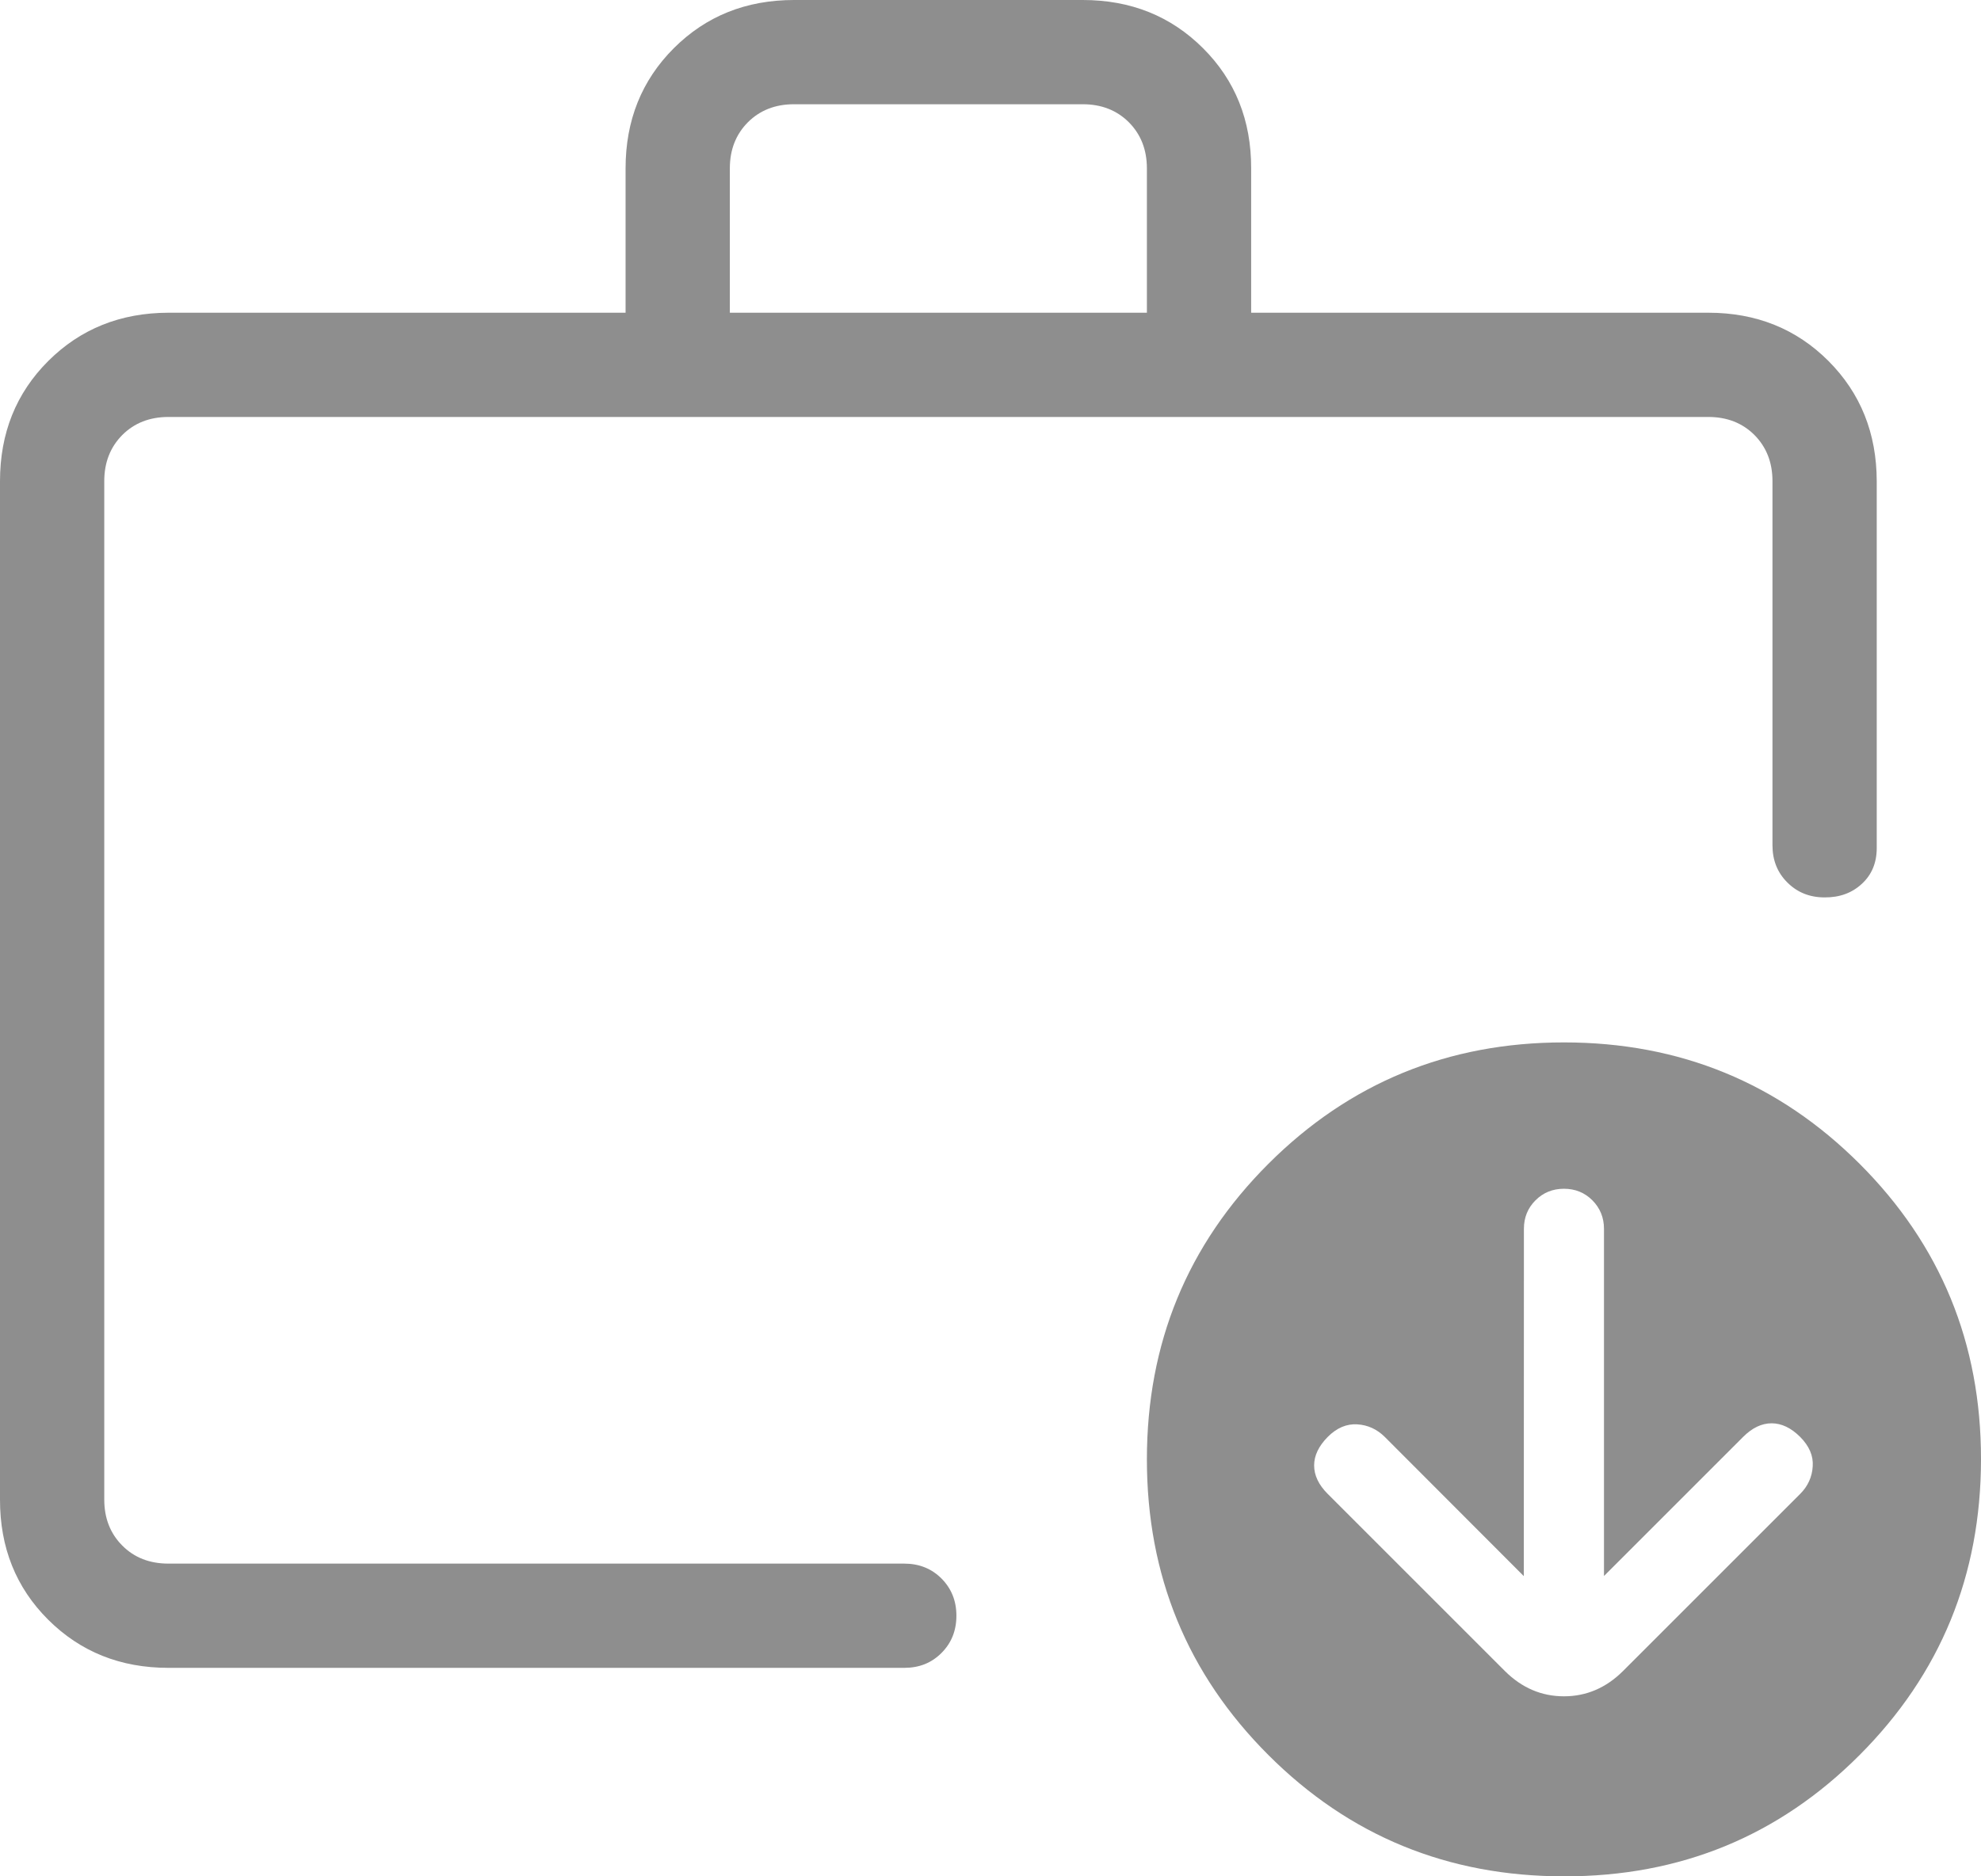 <svg width="19" height="18" viewBox="0 0 19 18" fill="none" xmlns="http://www.w3.org/2000/svg">
<path d="M1 14.385V15V4V14.385ZM1.615 16C1.155 16 0.771 15.846 0.462 15.538C0.153 15.23 -0.001 14.845 2.15517e-06 14.384V4.616C2.15517e-06 4.156 0.154 3.771 0.463 3.463C0.772 3.155 1.156 3.001 1.615 3H6V1.615C6 1.155 6.154 0.771 6.463 0.462C6.772 0.154 7.156 -0 7.616 0H10.385C10.845 0 11.229 0.154 11.538 0.462C11.847 0.77 12.001 1.155 12 1.615V3H16.385C16.845 3 17.229 3.155 17.537 3.463C17.845 3.772 17.999 4.156 18 4.616V8.135C18 8.277 17.952 8.392 17.857 8.479C17.762 8.567 17.643 8.61 17.5 8.609C17.357 8.609 17.238 8.561 17.143 8.466C17.048 8.372 17 8.253 17 8.11V4.616C17 4.436 16.942 4.289 16.827 4.173C16.712 4.058 16.564 4 16.385 4H1.615C1.436 4 1.288 4.058 1.173 4.173C1.058 4.289 1 4.436 1 4.616V14.385C1 14.565 1.058 14.712 1.173 14.827C1.288 14.943 1.436 15 1.616 15H8.673C8.816 15 8.935 15.048 9.03 15.143C9.125 15.239 9.173 15.357 9.173 15.5C9.173 15.643 9.125 15.762 9.03 15.857C8.935 15.953 8.816 16 8.673 16H1.615ZM7 3H11V1.615C11 1.436 10.942 1.289 10.827 1.173C10.712 1.058 10.564 1 10.385 1H7.615C7.436 1 7.288 1.058 7.173 1.173C7.058 1.289 7 1.436 7 1.615V3ZM15 18C13.886 18 12.941 17.612 12.165 16.836C11.388 16.059 11 15.114 11 14C11 12.887 11.388 11.942 12.165 11.165C12.942 10.389 13.887 10 15 10C16.113 10 17.059 10.389 17.836 11.165C18.613 11.942 19.001 12.887 19 14C18.999 15.114 18.611 16.059 17.836 16.836C17.061 17.613 16.116 18.002 15 18ZM14.615 15.12L13.281 13.784C13.206 13.71 13.118 13.67 13.017 13.664C12.916 13.658 12.822 13.697 12.735 13.784C12.648 13.872 12.604 13.963 12.604 14.058C12.604 14.153 12.647 14.244 12.734 14.331L14.434 16.031C14.596 16.192 14.785 16.273 15 16.273C15.215 16.273 15.404 16.192 15.566 16.031L17.266 14.331C17.34 14.257 17.38 14.168 17.386 14.067C17.393 13.966 17.353 13.873 17.266 13.785C17.179 13.698 17.087 13.654 16.992 13.654C16.897 13.654 16.806 13.697 16.719 13.784L15.384 15.119V11.789C15.384 11.681 15.347 11.59 15.273 11.515C15.199 11.441 15.108 11.404 15 11.404C14.892 11.404 14.801 11.441 14.727 11.515C14.653 11.589 14.616 11.68 14.616 11.788L14.615 15.12Z" fill="#8E8E8E"/>
</svg>
